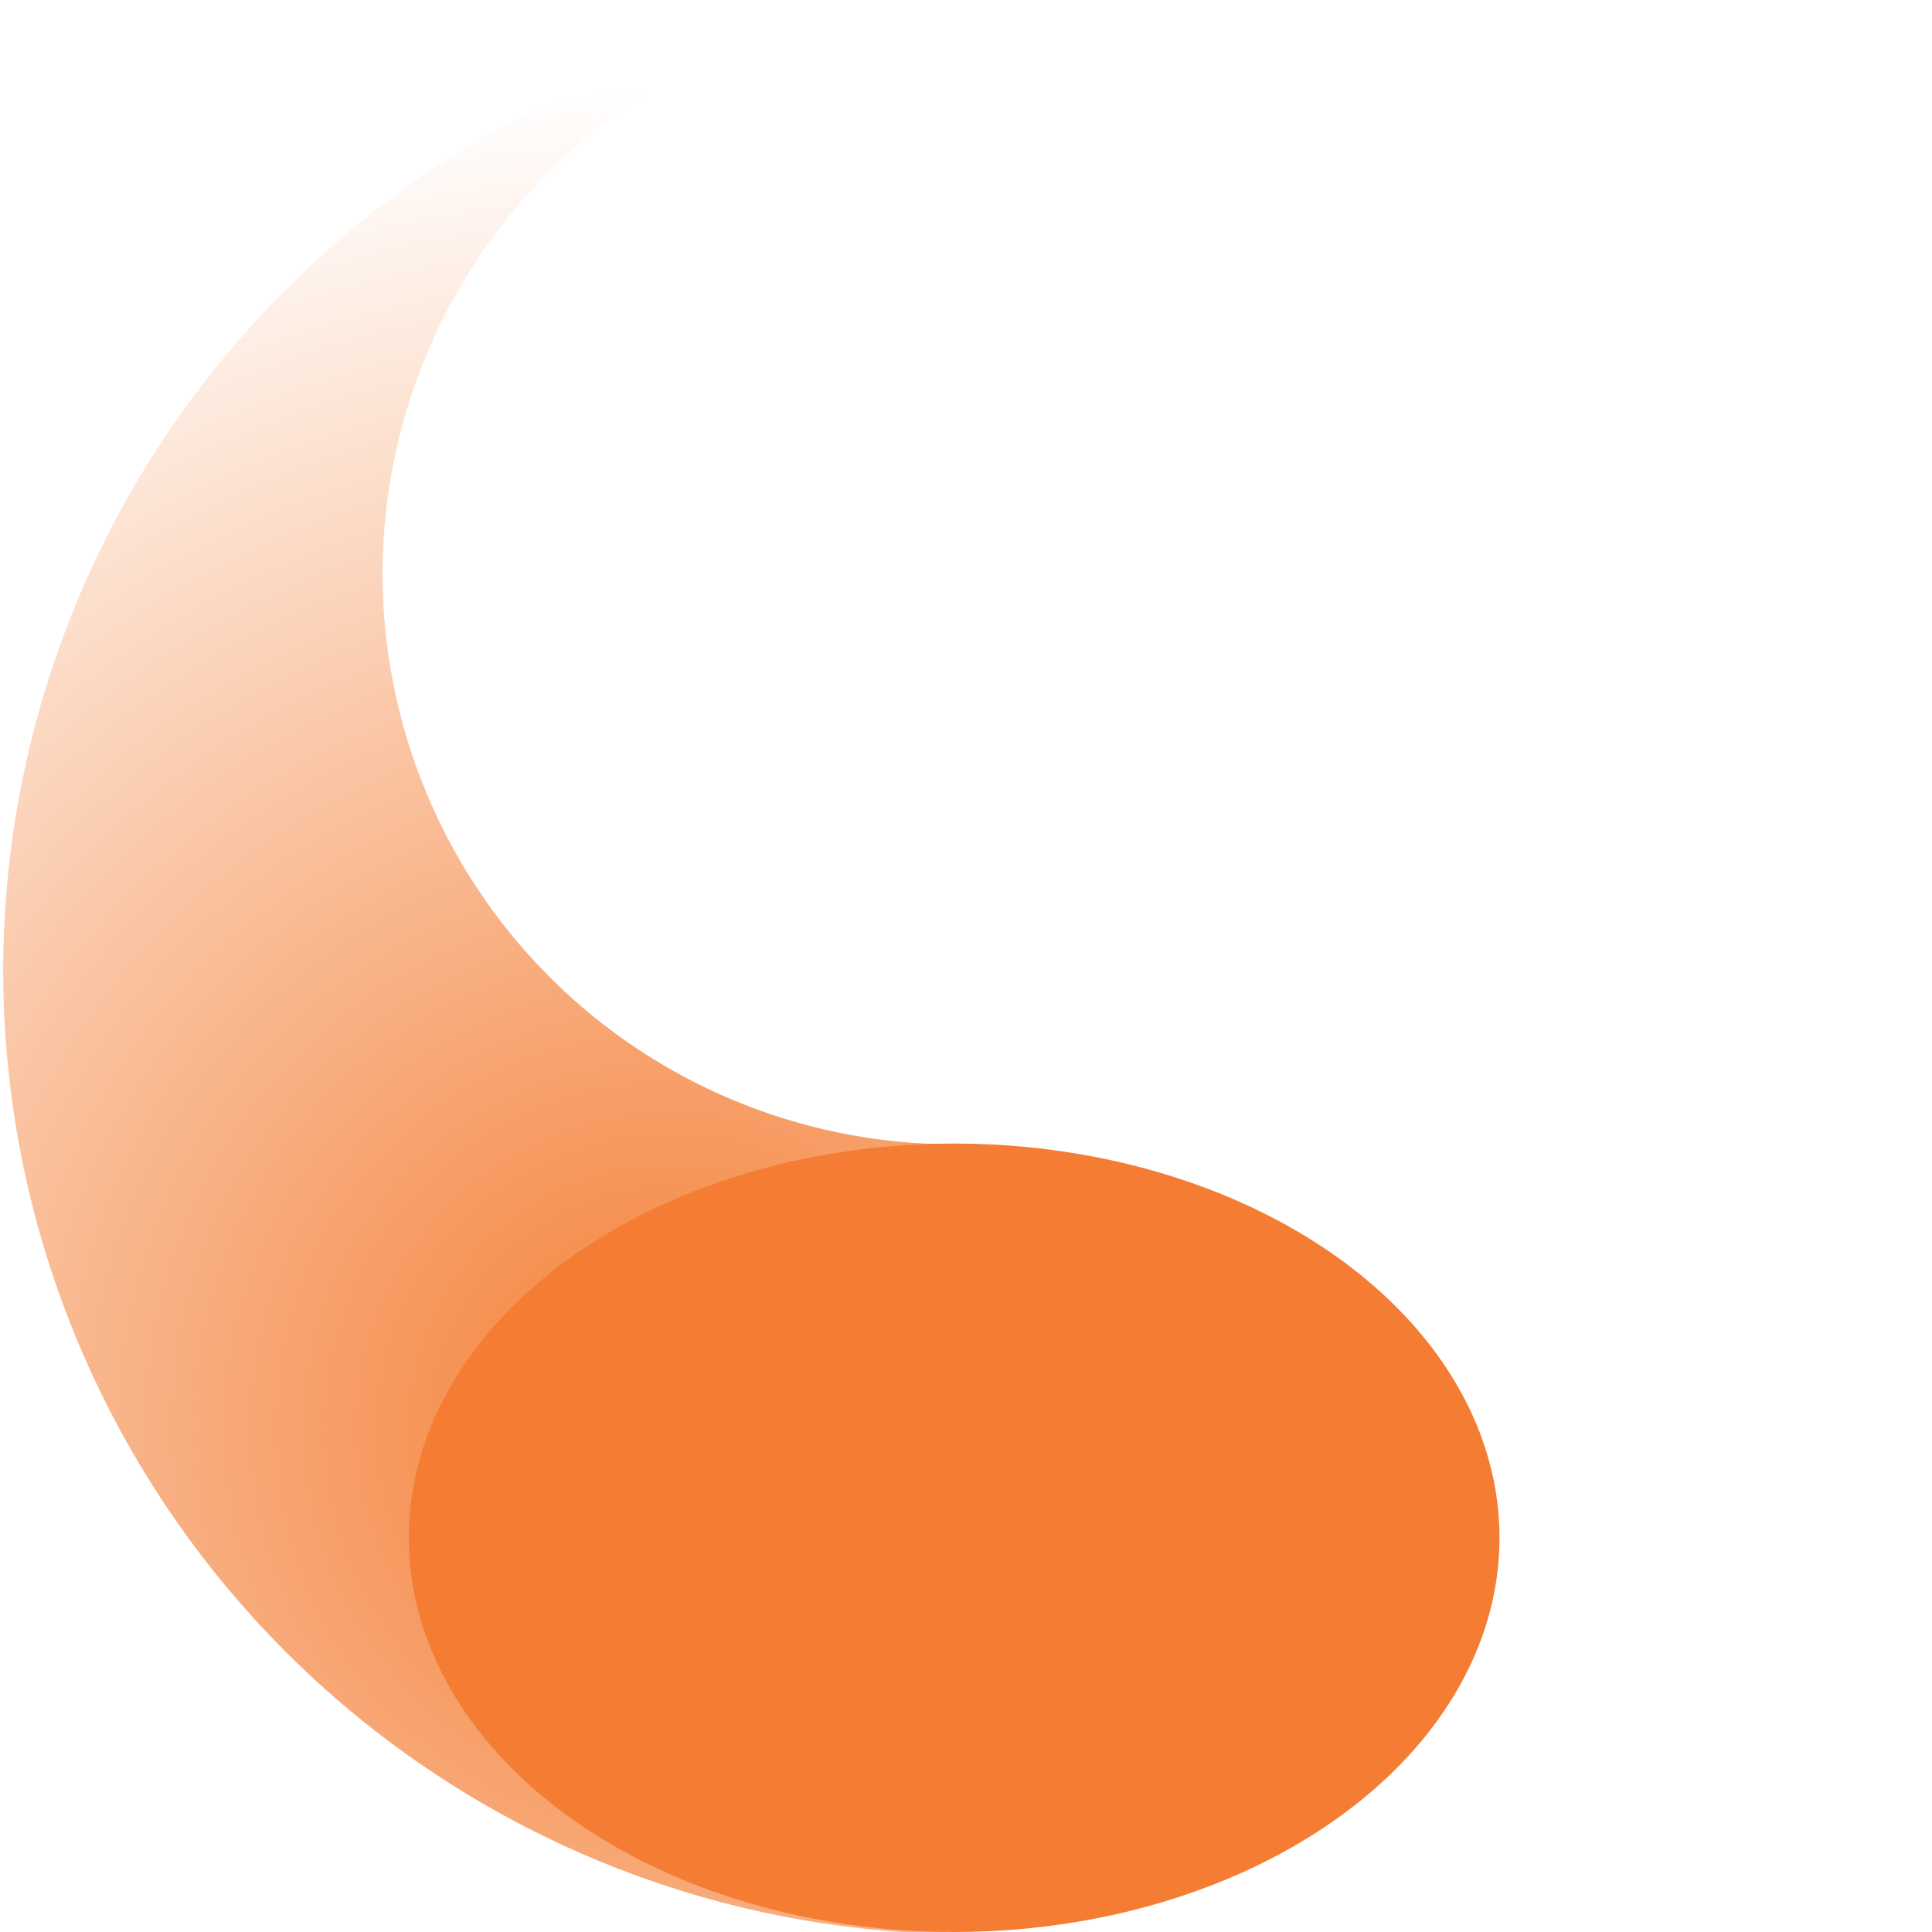 <?xml version="1.0" encoding="UTF-8" standalone="no"?>
<!-- Created with Inkscape (http://www.inkscape.org/) -->

<svg
   xmlns:dc="http://purl.org/dc/elements/1.1/"
   xmlns:cc="http://creativecommons.org/ns#"
   xmlns:rdf="http://www.w3.org/1999/02/22-rdf-syntax-ns#"
   xmlns:svg="http://www.w3.org/2000/svg"
   xmlns="http://www.w3.org/2000/svg"
   xmlns:xlink="http://www.w3.org/1999/xlink"
   xmlns:sodipodi="http://sodipodi.sourceforge.net/DTD/sodipodi-0.dtd"
   xmlns:inkscape="http://www.inkscape.org/namespaces/inkscape"
   width="115.661mm"
   height="115.661mm"
   viewBox="0 0 115.661 115.661"
   version="1.1"
   id="svg18948"
   inkscape:version="0.92.4 (5da689c313, 2019-01-14)"
   sodipodi:docname="loader.svg">
  <defs
     id="defs18942">
    <linearGradient
       inkscape:collect="always"
       id="linearGradient19507">
      <stop
         style="stop-color:#f47d33;stop-opacity:1;"
         offset="0"
         id="stop19503" />
      <stop
         style="stop-color:#f47d33;stop-opacity:0;"
         offset="1"
         id="stop19505" />
    </linearGradient>
    <inkscape:path-effect
       effect="bspline"
       id="path-effect19499"
       is_visible="true"
       weight="33.333"
       steps="2"
       helper_size="0"
       apply_no_weight="true"
       apply_with_weight="true"
       only_selected="false" />
    <radialGradient
       inkscape:collect="always"
       xlink:href="#linearGradient19507"
       id="radialGradient19517"
       cx="152.858"
       cy="271.315"
       fx="152.858"
       fy="271.315"
       r="106.429"
       gradientTransform="matrix(2.032,-1.965,1.994,2.063,-698.891,64.506)"
       gradientUnits="userSpaceOnUse" />
  </defs>
  <sodipodi:namedview
     id="base"
     pagecolor="#ffffff"
     bordercolor="#666666"
     borderopacity="1.0"
     inkscape:pageopacity="0.0"
     inkscape:pageshadow="2"
     inkscape:zoom="0.49497475"
     inkscape:cx="654.03456"
     inkscape:cy="-114.10825"
     inkscape:document-units="mm"
     inkscape:current-layer="layer1"
     showgrid="false"
     inkscape:window-width="1920"
     inkscape:window-height="1001"
     inkscape:window-x="-9"
     inkscape:window-y="-9"
     inkscape:window-maximized="1" />
  <g
     inkscape:label="Layer 1"
     inkscape:groupmode="layer"
     id="layer1"
     transform="translate(-47.625,-93.649)">
    <path
       style="fill:url(#radialGradient19517);fill-opacity:1;stroke:#ff0000;stroke-width:0;stroke-miterlimit:4;stroke-dasharray:none;stroke-opacity:1"
       d="M 187.234 3.906 A 217.857 217.857 0 0 0 0.715 219.285 A 217.857 217.857 0 0 0 213.572 436.893 L 213.572 258.482 A 128.929 128.929 0 0 1 86.428 129.643 A 128.929 128.929 0 0 1 187.234 3.906 z "
       transform="matrix(0.265,0,0,0.265,47.625,93.649)"
       id="path19501" />
    <ellipse
       style="fill:#f47d33;fill-opacity:1;stroke:#ff0000;stroke-width:0;stroke-miterlimit:4;stroke-dasharray:none;stroke-opacity:1"
       id="path19495"
       cx="104.747"
       cy="185.709"
       rx="32.648"
       ry="23.601" />
  </g>
</svg>
